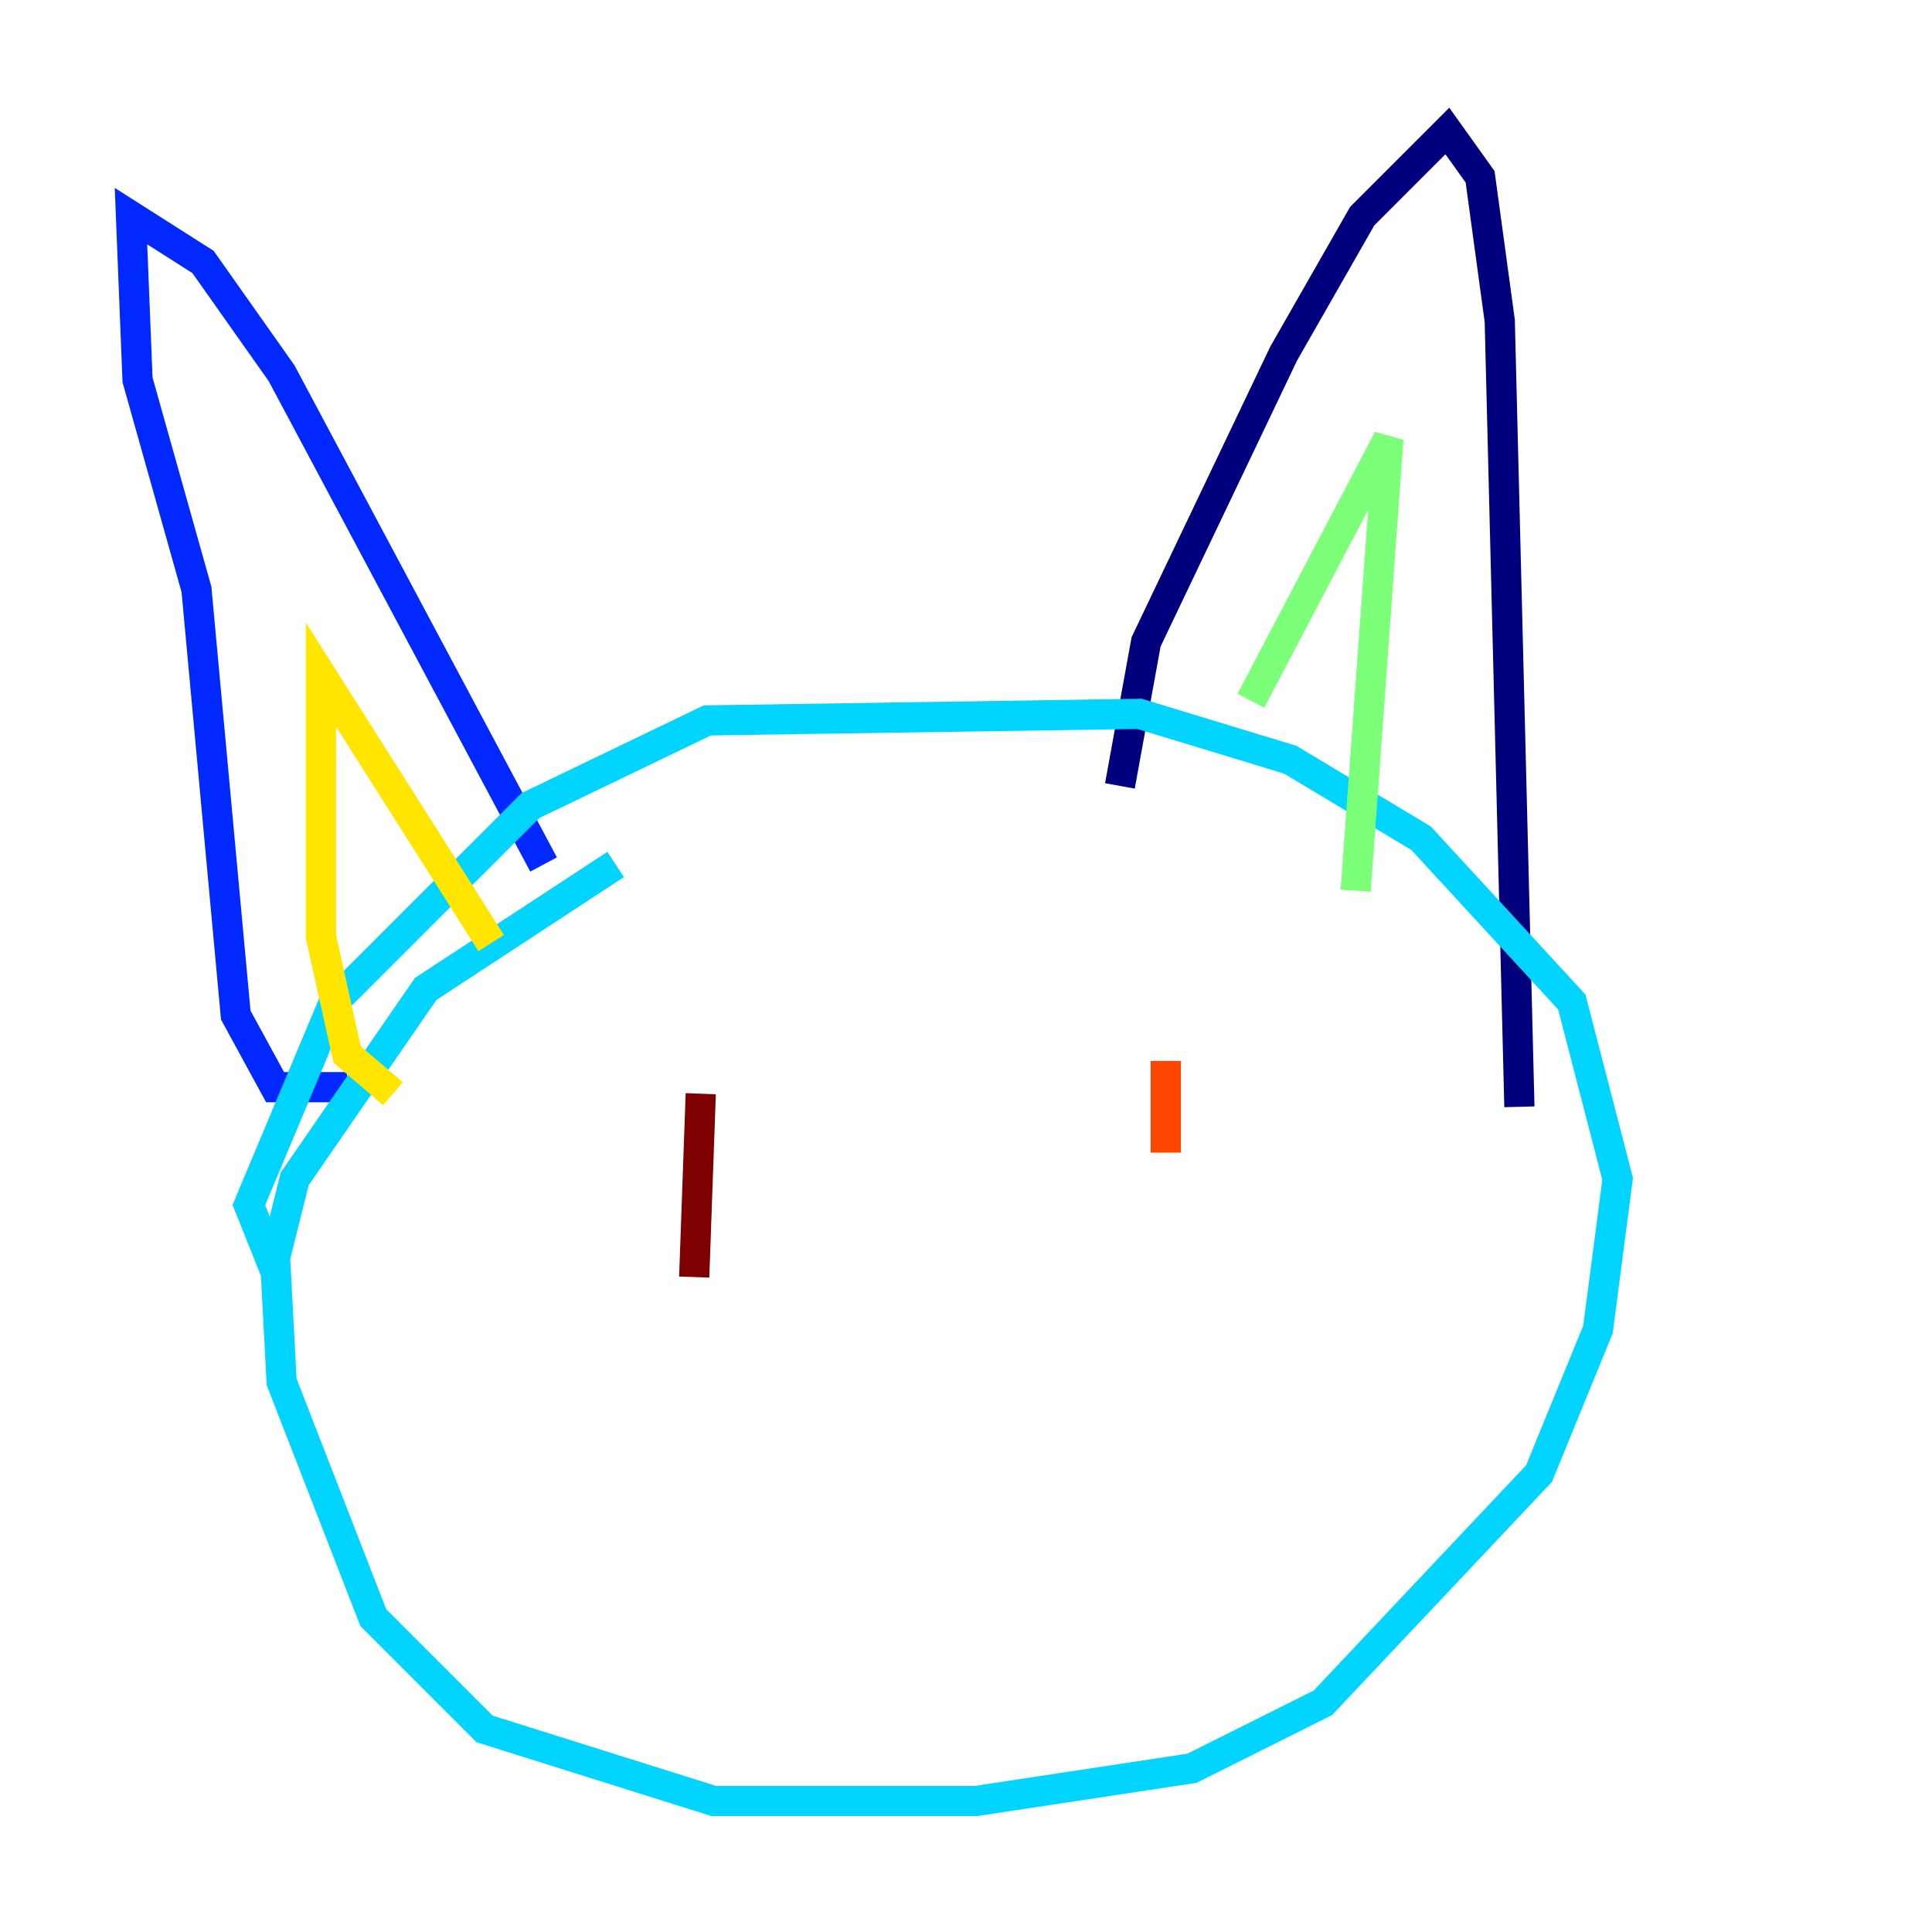 <?xml version="1.0" encoding="utf-8" ?>
<svg baseProfile="tiny" height="128" version="1.2" viewBox="0,0,128,128" width="128" xmlns="http://www.w3.org/2000/svg" xmlns:ev="http://www.w3.org/2001/xml-events" xmlns:xlink="http://www.w3.org/1999/xlink"><defs /><polyline fill="none" points="74.197,52.068 75.932,42.522 85.044,23.43 90.251,14.319 95.891,8.678 98.061,11.715 99.363,21.261 100.664,73.329" stroke="#00007f" stroke-width="2" /><polyline fill="none" points="36.014,57.275 18.658,24.732 13.451,17.356 8.678,14.319 9.112,25.166 13.017,39.051 15.62,67.254 18.224,72.027 22.997,72.027" stroke="#0028ff" stroke-width="2" /><polyline fill="none" points="18.224,84.176 16.488,79.837 22.129,66.386 35.146,53.37 46.861,47.729 75.498,47.295 85.478,50.332 94.156,55.539 104.136,66.386 107.173,78.102 105.871,88.081 101.966,97.627 87.647,112.814 78.969,117.153 64.651,119.322 47.295,119.322 32.108,114.549 24.732,107.173 18.658,91.552 18.224,83.308 19.525,78.102 28.203,65.519 40.786,57.275" stroke="#00d4ff" stroke-width="2" /><polyline fill="none" points="82.875,46.427 91.986,29.071 89.817,59.01" stroke="#7cff79" stroke-width="2" /><polyline fill="none" points="32.542,62.481 21.261,44.691 21.261,62.047 22.997,69.858 26.034,72.461" stroke="#ffe500" stroke-width="2" /><polyline fill="none" points="77.234,70.291 77.234,76.366" stroke="#ff4600" stroke-width="2" /><polyline fill="none" points="46.427,72.461 45.993,84.61" stroke="#7f0000" stroke-width="2" /></svg>